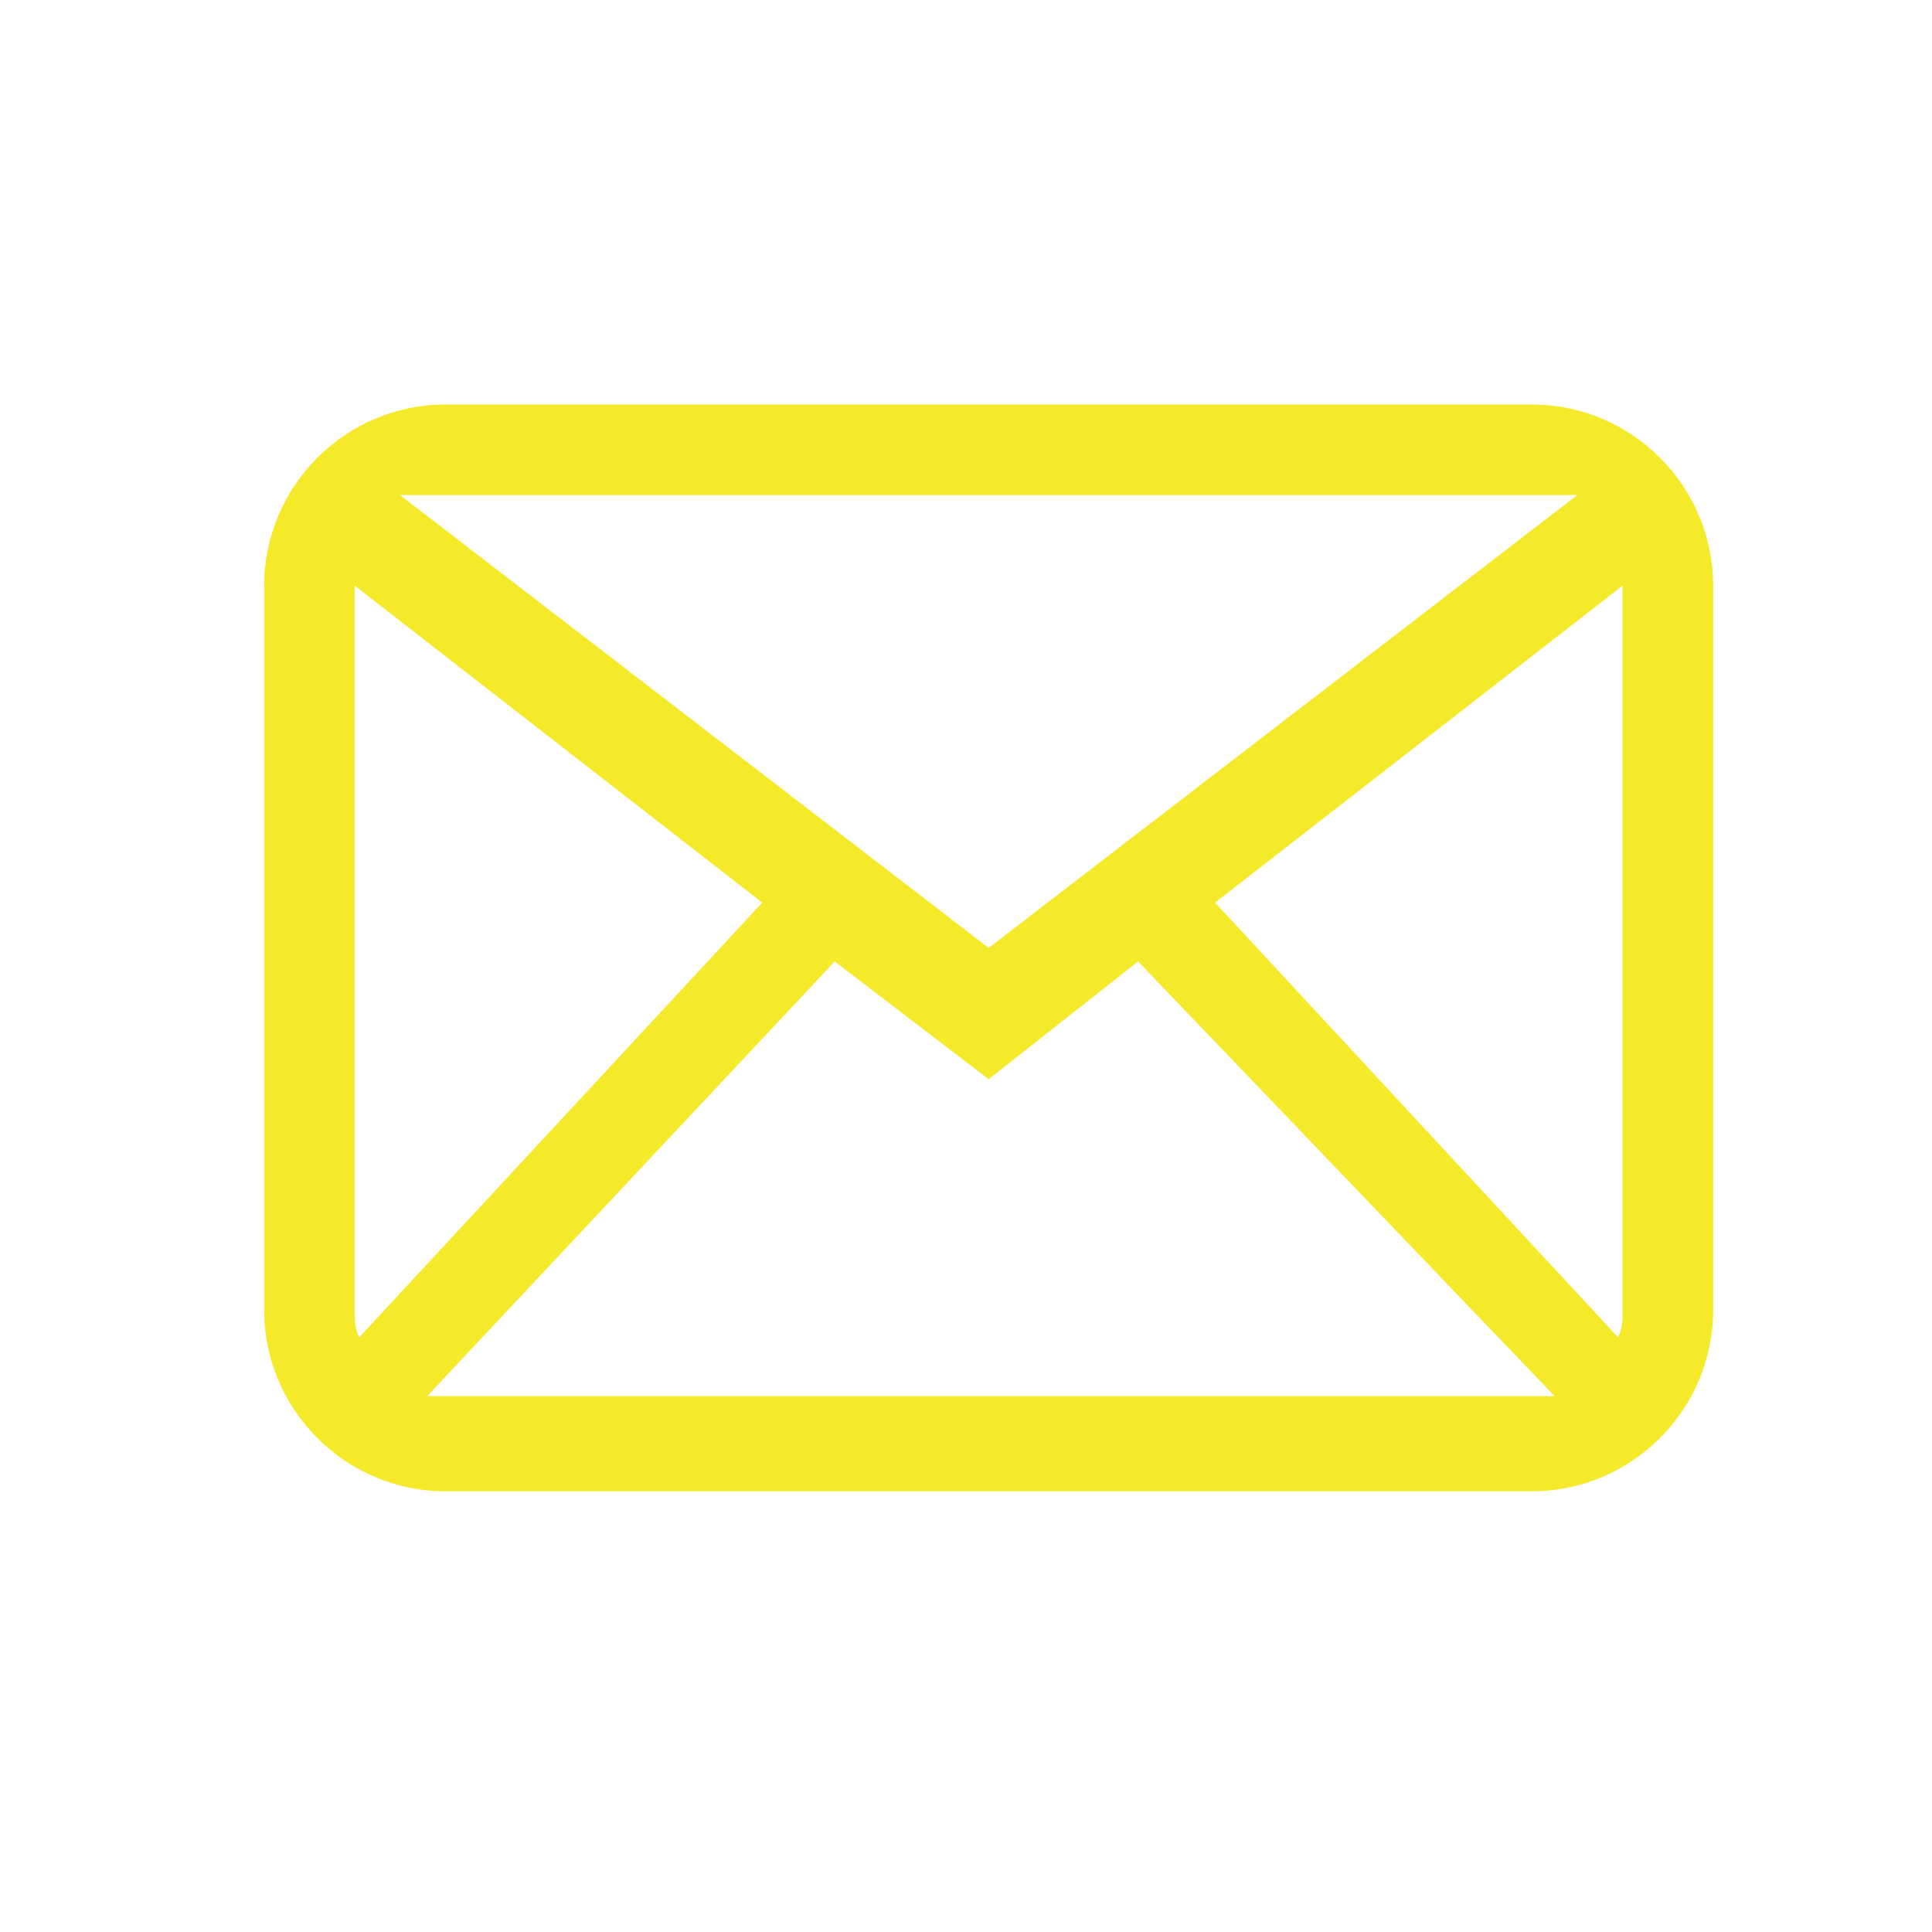 <?xml version="1.0" standalone="no"?><!DOCTYPE svg PUBLIC "-//W3C//DTD SVG 1.1//EN" "http://www.w3.org/Graphics/SVG/1.1/DTD/svg11.dtd"><svg t="1519786793706" class="icon" style="" viewBox="0 0 1024 1024" version="1.1" xmlns="http://www.w3.org/2000/svg" p-id="881" xmlns:xlink="http://www.w3.org/1999/xlink" width="200" height="200"><defs><style type="text/css"></style></defs><path d="M812 214.4h-576c-52.8 0-96 43.2-96 96v384c0 52.8 43.2 96 96 96h576c52.8 0 96-43.2 96-96v-384c0-52.8-43.2-96-96-96z m24 48l-312 240-312-240h624z m-648 432v-384l216 168-213.6 230.4c-2.4-4.8-2.4-9.6-2.4-14.4z m38.4 45.6l216-230.4 81.6 62.4 79.2-62.4 220.8 230.4H226.4z m633.6-45.6c0 4.8 0 9.6-2.4 14.4l-213.6-230.4 216-168v384z" fill="#f4ea2a" p-id="882"></path></svg>